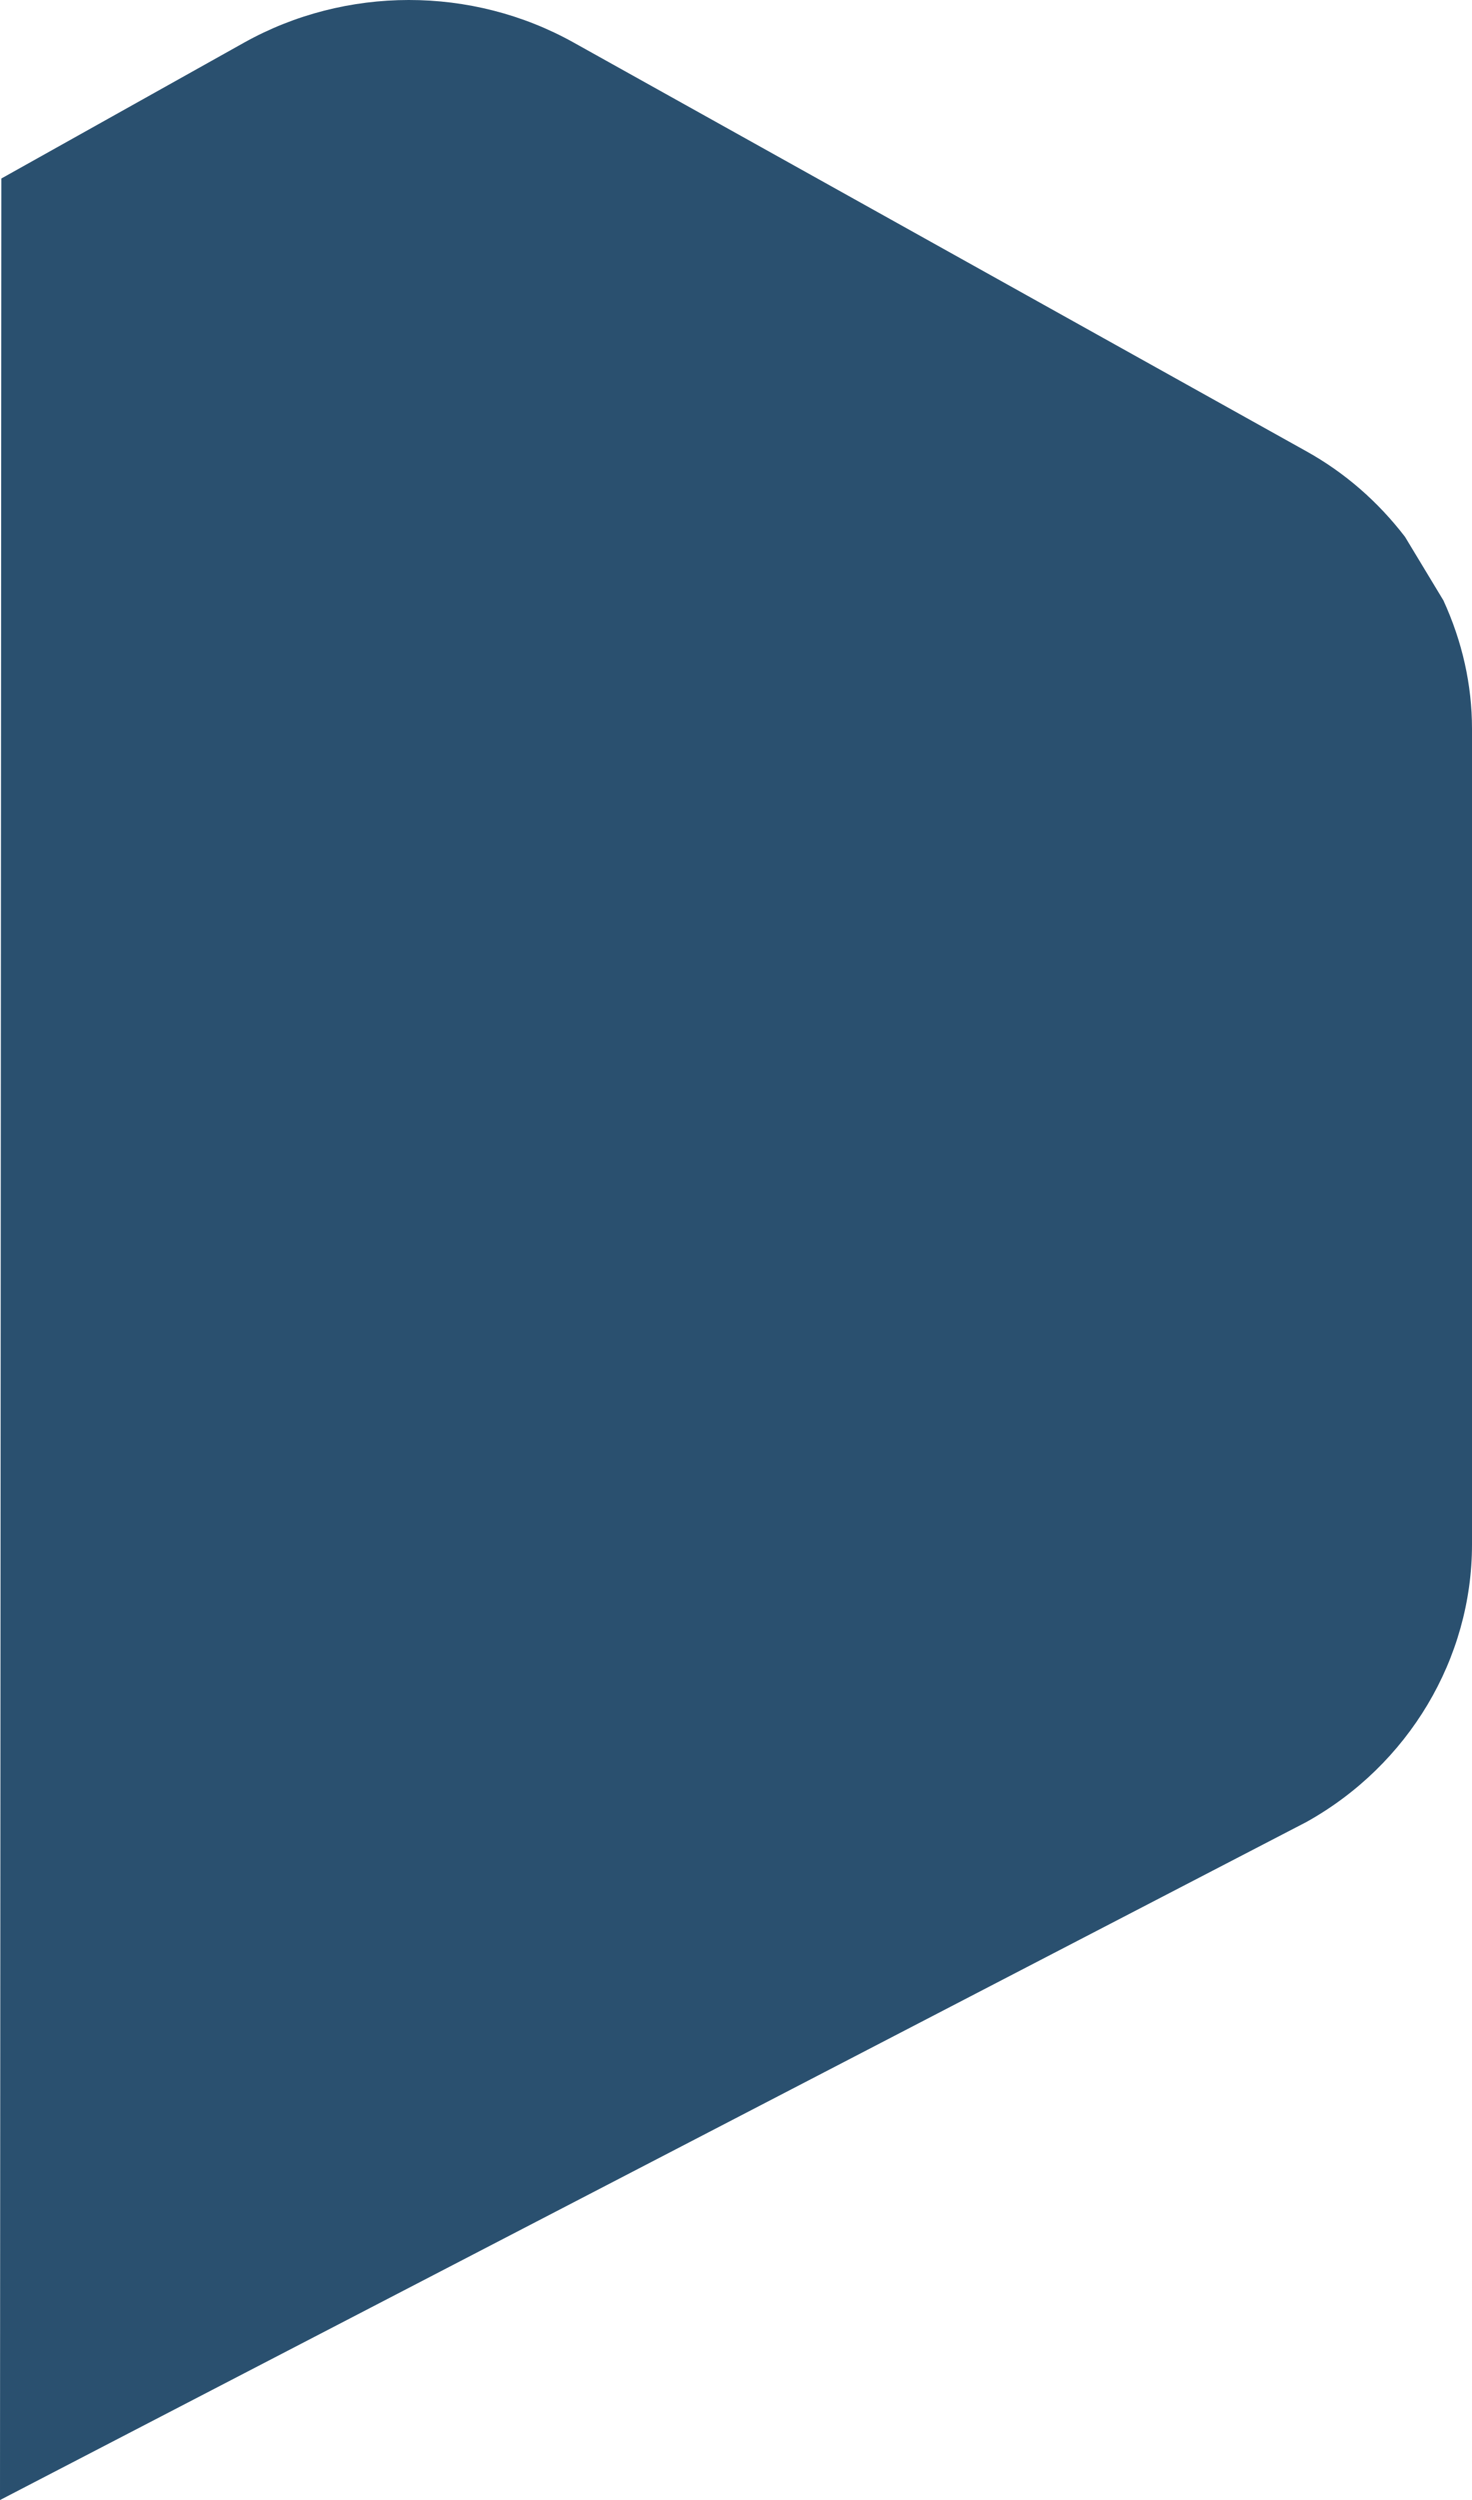 <svg xmlns="http://www.w3.org/2000/svg" width="506" height="859" viewBox="0 0 506 859">
    <path fill="#2A506F" fill-rule="evenodd" d="M482.964 184.442c-9.356-12.172-20.717-22.039-33.855-29.355L197.137 14.591c-34.957-19.487-78.325-19.444-113.24.065L.464 61.332 0 859l449.11-232.987c35.085-19.565 56.89-56.11 56.89-95.357V250.44c0-15.1-3.307-29.918-9.83-44.142l-13.206-21.856z"/>
</svg>
